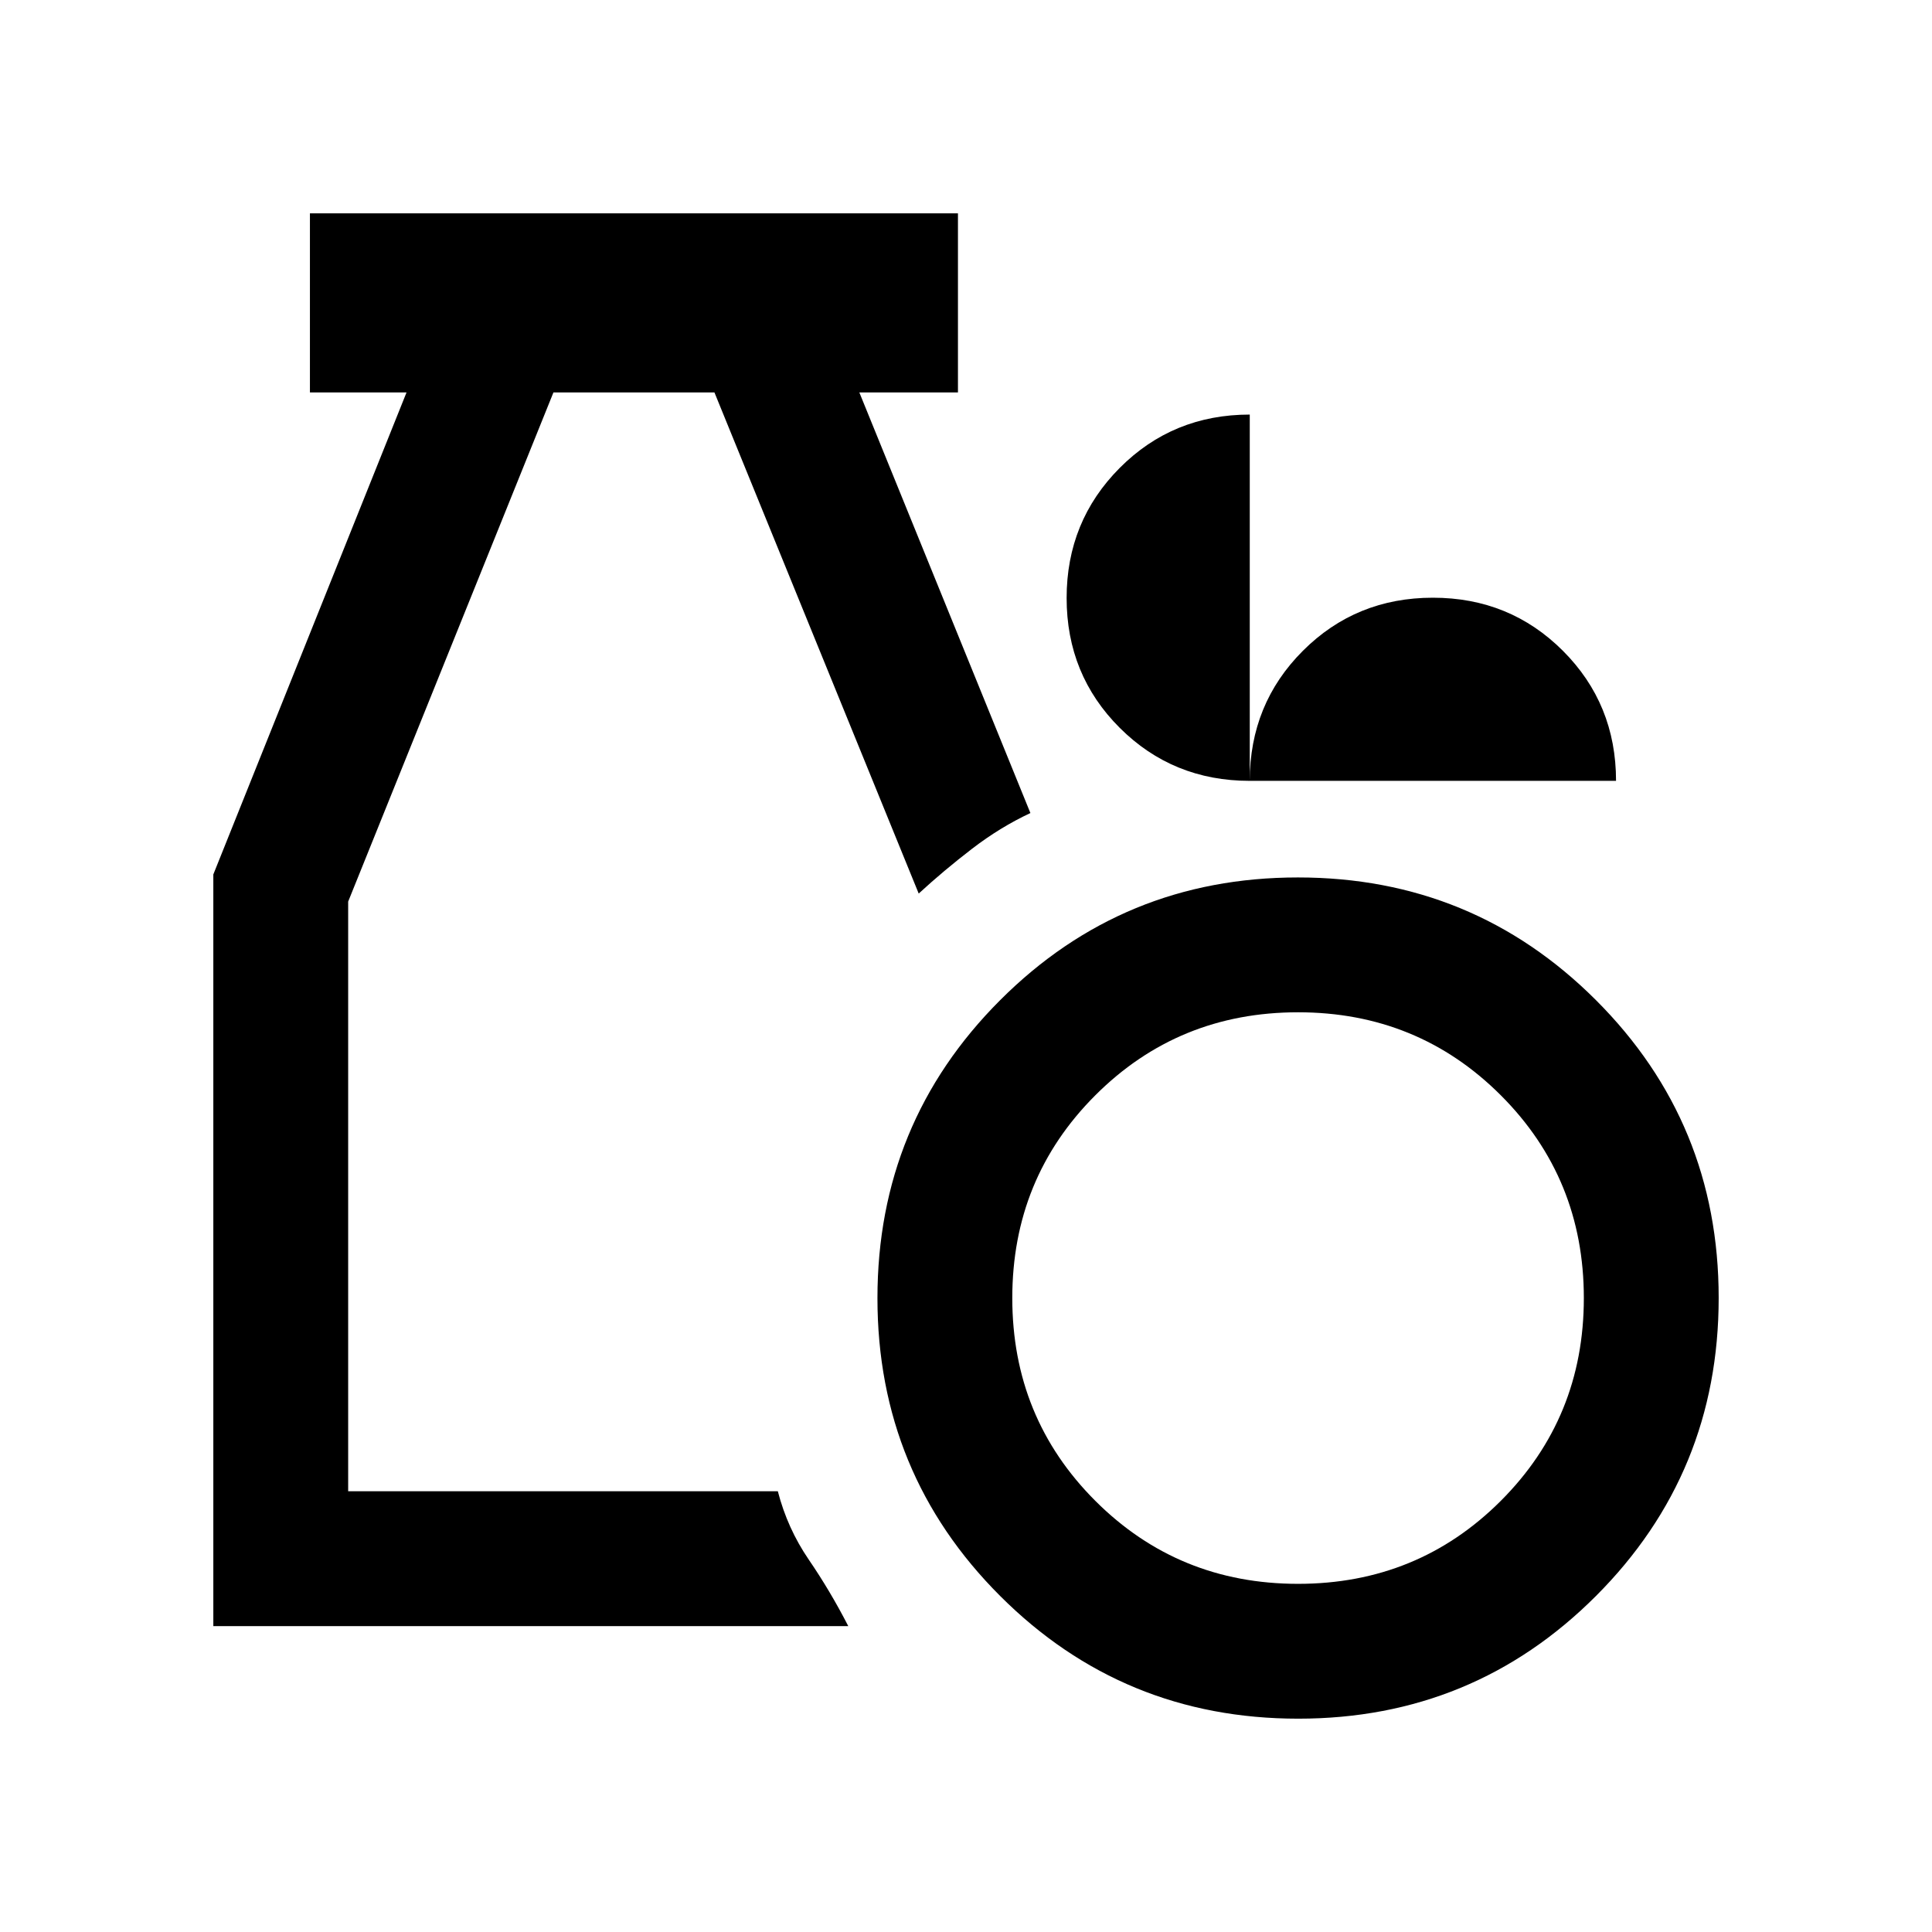 <svg xmlns="http://www.w3.org/2000/svg" height="20" viewBox="0 -960 960 960" width="20"><path d="M645.059-106Q558-106 497-166.941t-61-148Q436-402 496.941-463t148-61Q732-524 793-463.059t61 148Q854-228 793.059-167t-148 61ZM645-173q59.5 0 100.75-41.25T787-315q0-59.5-41.25-100.75T645-457q-59.5 0-100.75 41.25T503-315q0 59.5 41.25 100.75T645-173Zm-539 21v-373.5L202-765h-48v-89h322v89h-49l85 209q-15 7-29 17.75T456.5-516L355-765h-80L173-512v293h213.5q4.773 18.476 15.386 33.988Q412.5-169.5 421.5-152H106Zm515-420q-38.22 0-64.61-26.345t-26.39-64.5Q530-701 556.39-727.5T621-754v182q0-38.22 26.39-64.61T712-663q38.22 0 64.61 26.39T803-572H621Z"/></svg>